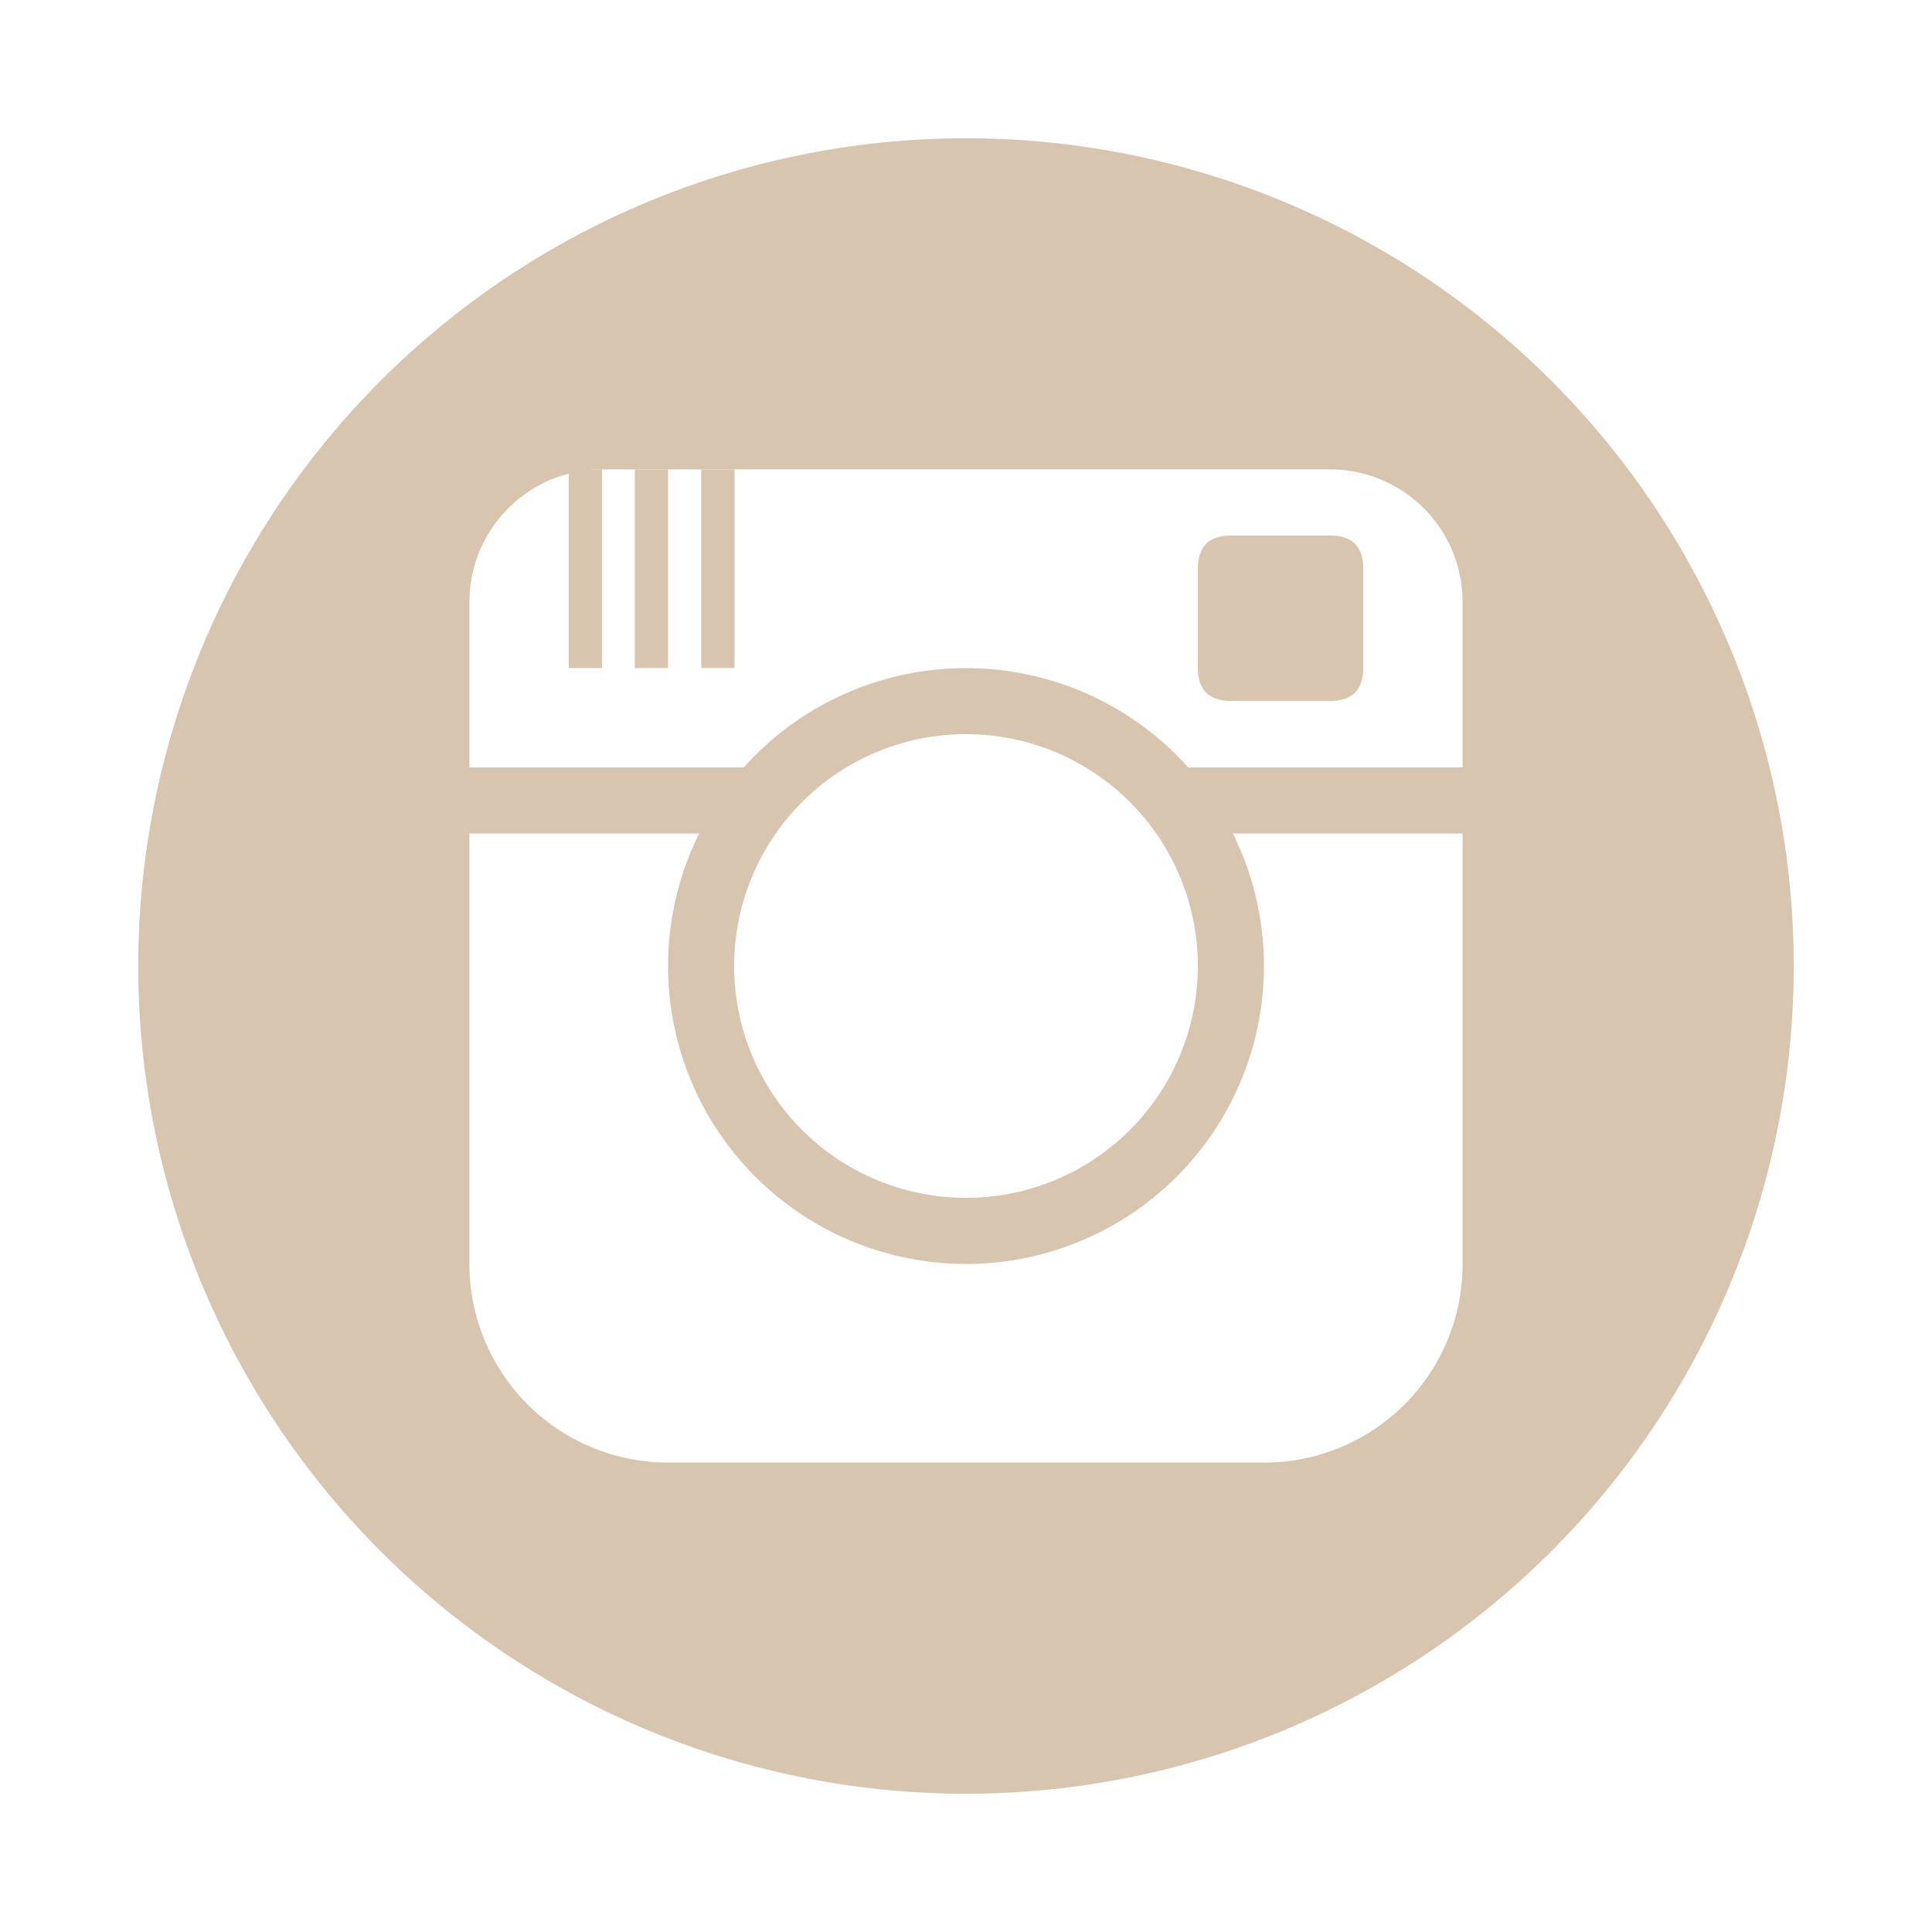 <?xml version="1.0" standalone="no"?><!DOCTYPE svg PUBLIC "-//W3C//DTD SVG 1.1//EN" "http://www.w3.org/Graphics/SVG/1.1/DTD/svg11.dtd"><svg t="1598797674990" class="icon" viewBox="0 0 1024 1024" version="1.1" xmlns="http://www.w3.org/2000/svg" p-id="2943" xmlns:xlink="http://www.w3.org/1999/xlink" width="64" height="64"><defs><style type="text/css"></style></defs><path d="M634.88 283.84m17.6 0l52.48 0q17.6 0 17.6 17.6l0 52.48q0 17.6-17.6 17.6l-52.48 0q-17.6 0-17.6-17.6l0-52.48q0-17.6 17.6-17.6Z" fill="#D7C5B0" p-id="2944"></path><path d="M336.48 248.8h17.6v105.28h-17.6zM371.68 248.8h17.6v105.28h-17.6z" fill="#D7C5B0" p-id="2945"></path><path d="M512 73.28A438.72 438.72 0 1 0 950.72 512 438.72 438.72 0 0 0 512 73.28z m263.2 596.64a105.12 105.12 0 0 1-105.28 105.28H354.08a105.28 105.28 0 0 1-105.28-105.28V441.76h121.76a157.92 157.92 0 1 0 282.88 0h121.76zM389.12 512A122.88 122.88 0 1 1 512 634.88 122.88 122.88 0 0 1 389.12 512z m386.08-105.28h-145.44a158.08 158.08 0 0 0-235.52 0h-145.44v-87.68a70.4 70.4 0 0 1 52.64-68v103.04h17.6v-105.28h-11.04 5.28a32 32 0 0 1 5.76 0h385.92a70.24 70.24 0 0 1 70.24 70.24z" fill="#D7C5B0" p-id="2946"></path></svg>